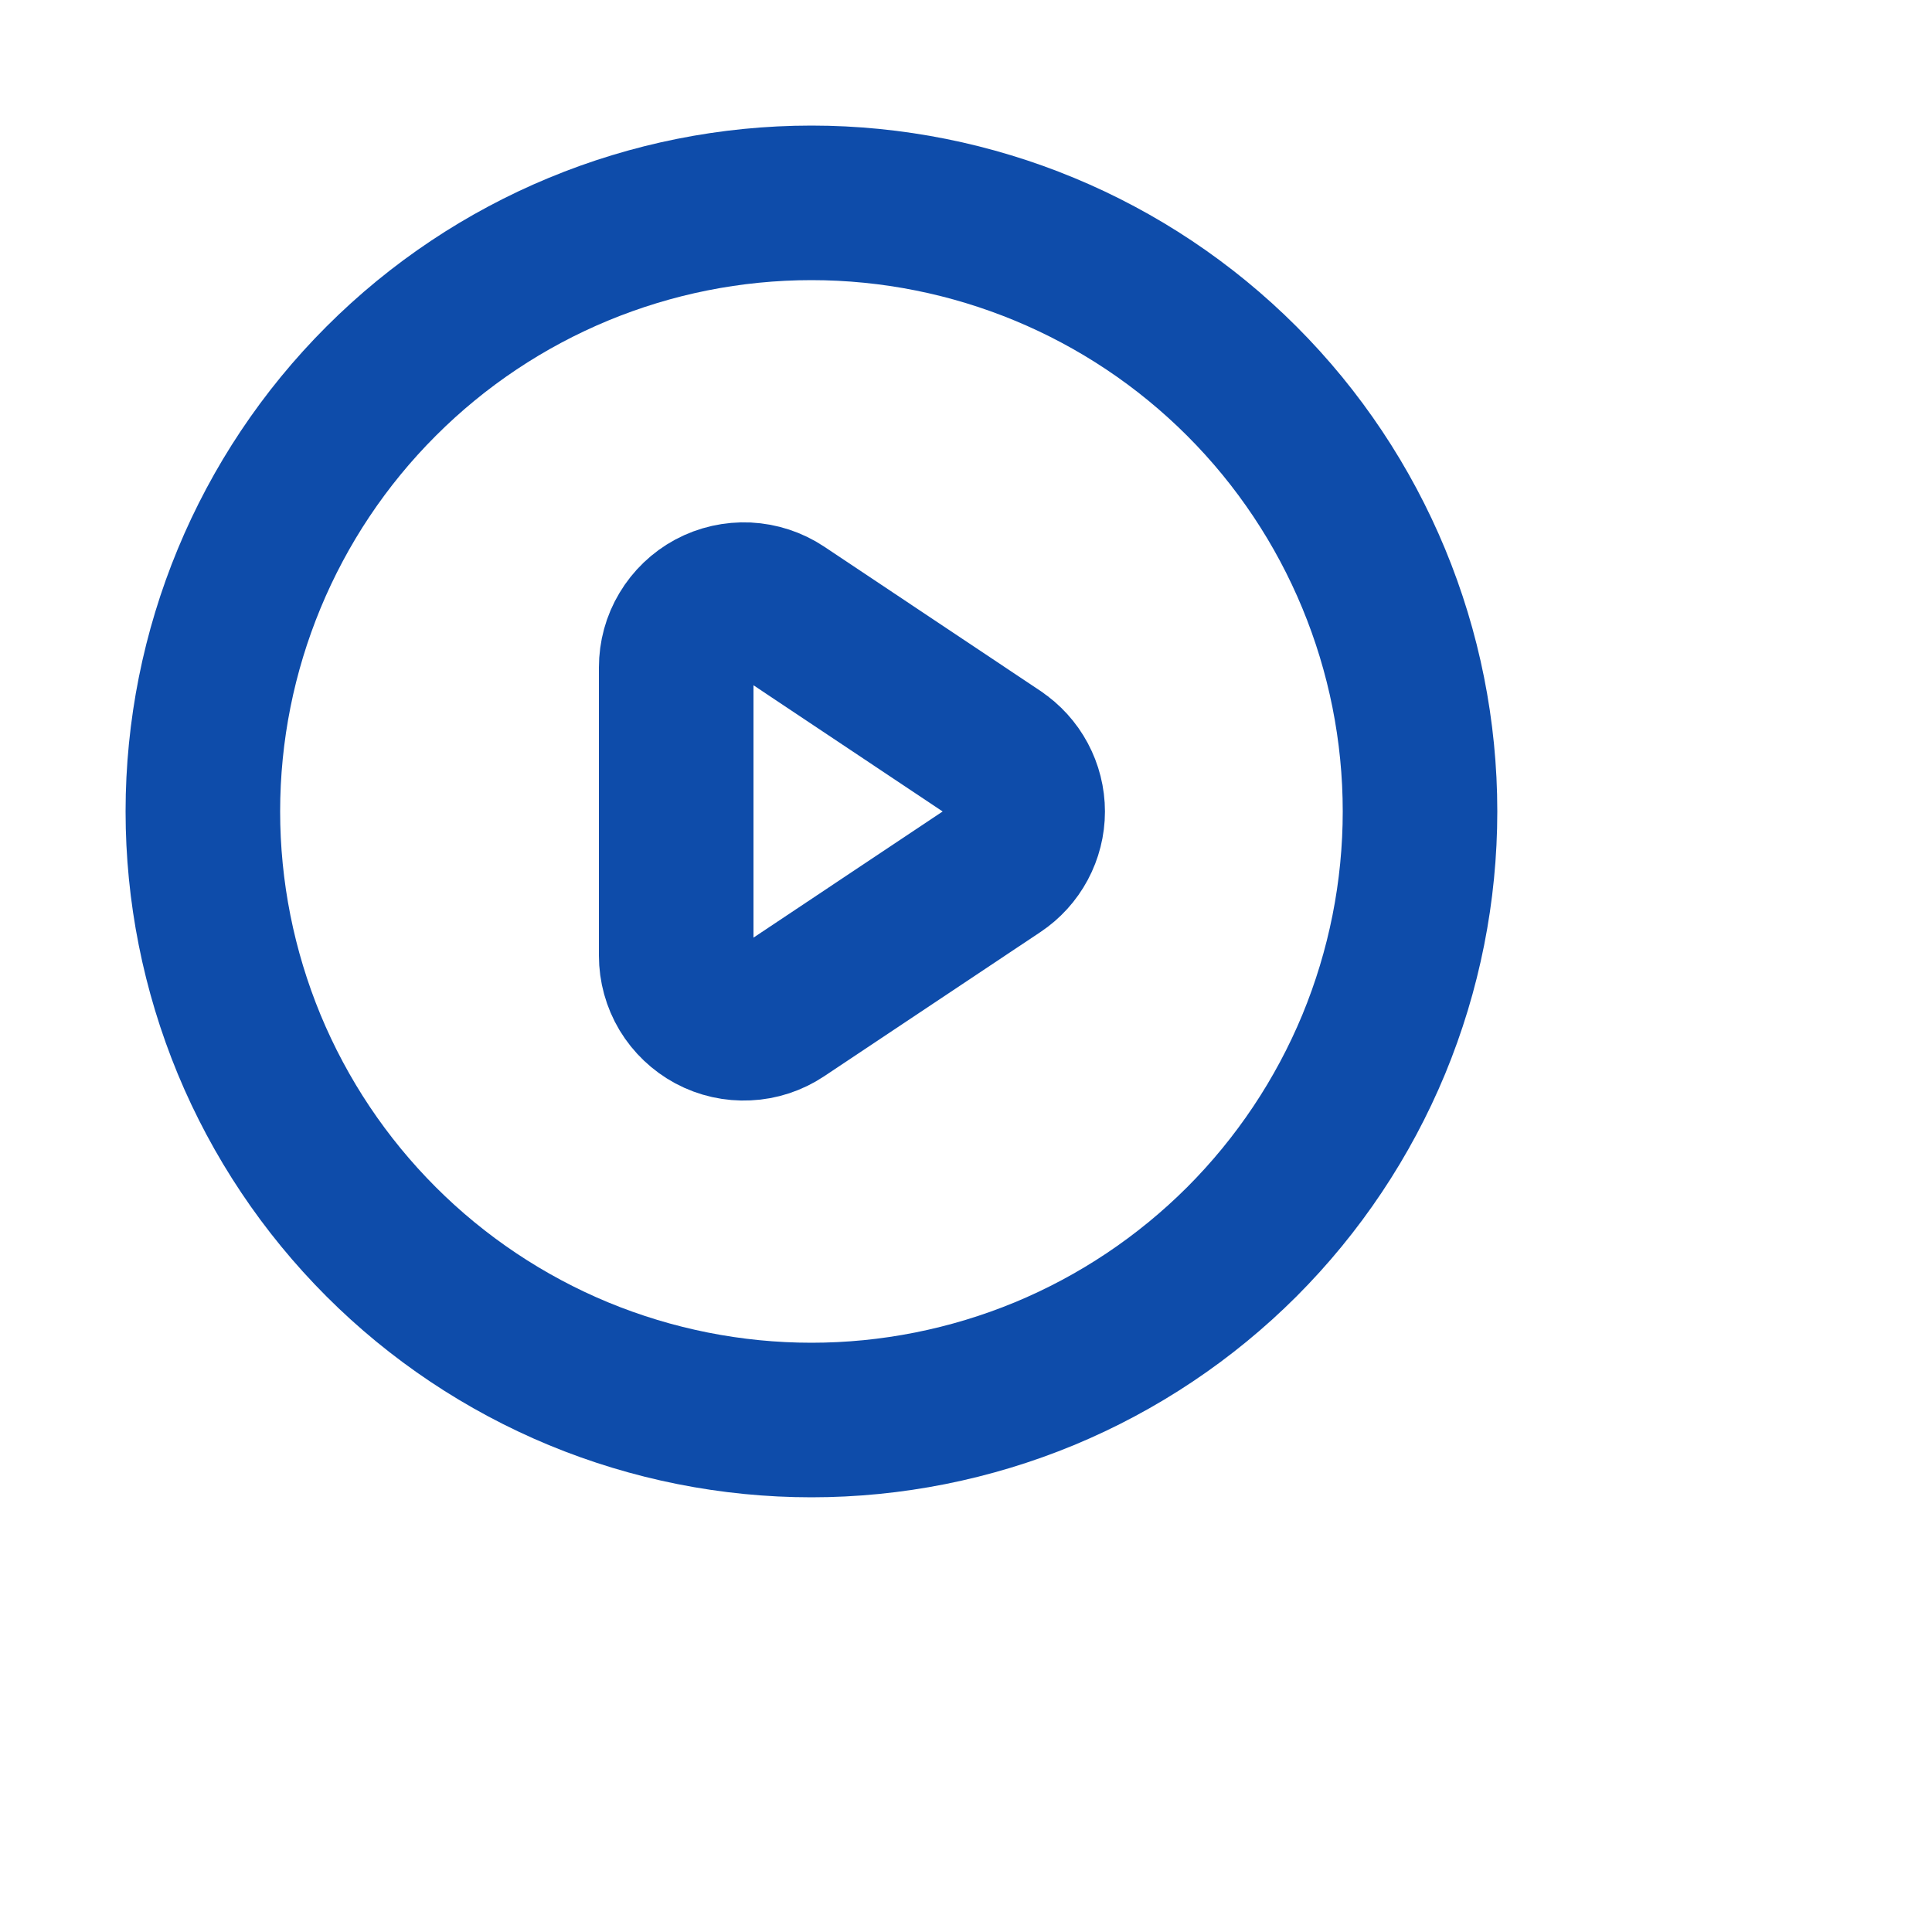 <svg width="25" height="25" viewBox="0 0 25 25" fill="none" xmlns="http://www.w3.org/2000/svg">
<path d="M12.908 9.772L10.111 7.906C9.979 7.818 9.825 7.768 9.667 7.76C9.509 7.753 9.351 7.788 9.211 7.863C9.072 7.938 8.955 8.05 8.874 8.186C8.792 8.322 8.75 8.478 8.75 8.636V12.366C8.75 12.525 8.793 12.68 8.874 12.816C8.956 12.952 9.073 13.063 9.212 13.138C9.352 13.213 9.509 13.248 9.667 13.24C9.826 13.233 9.979 13.182 10.111 13.094L12.908 11.229C13.028 11.149 13.126 11.041 13.194 10.914C13.262 10.787 13.298 10.645 13.298 10.501C13.298 10.357 13.262 10.215 13.194 10.088C13.126 9.961 13.028 9.853 12.908 9.773V9.772Z" stroke="#0E4CAA" stroke-width="2" stroke-linecap="round" stroke-linejoin="round"/>
<path d="M18.375 10.5C18.375 11.534 18.171 12.558 17.776 13.514C17.38 14.469 16.8 15.337 16.069 16.069C15.337 16.8 14.469 17.38 13.514 17.776C12.558 18.171 11.534 18.375 10.5 18.375C9.466 18.375 8.442 18.171 7.486 17.776C6.531 17.38 5.663 16.8 4.932 16.069C4.2 15.337 3.62 14.469 3.224 13.514C2.829 12.558 2.625 11.534 2.625 10.5C2.625 8.411 3.455 6.408 4.932 4.932C6.408 3.455 8.411 2.625 10.5 2.625C12.589 2.625 14.592 3.455 16.069 4.932C17.545 6.408 18.375 8.411 18.375 10.5Z" stroke="#0E4CAA" stroke-width="2" stroke-linecap="round" stroke-linejoin="round"/>
</svg>
